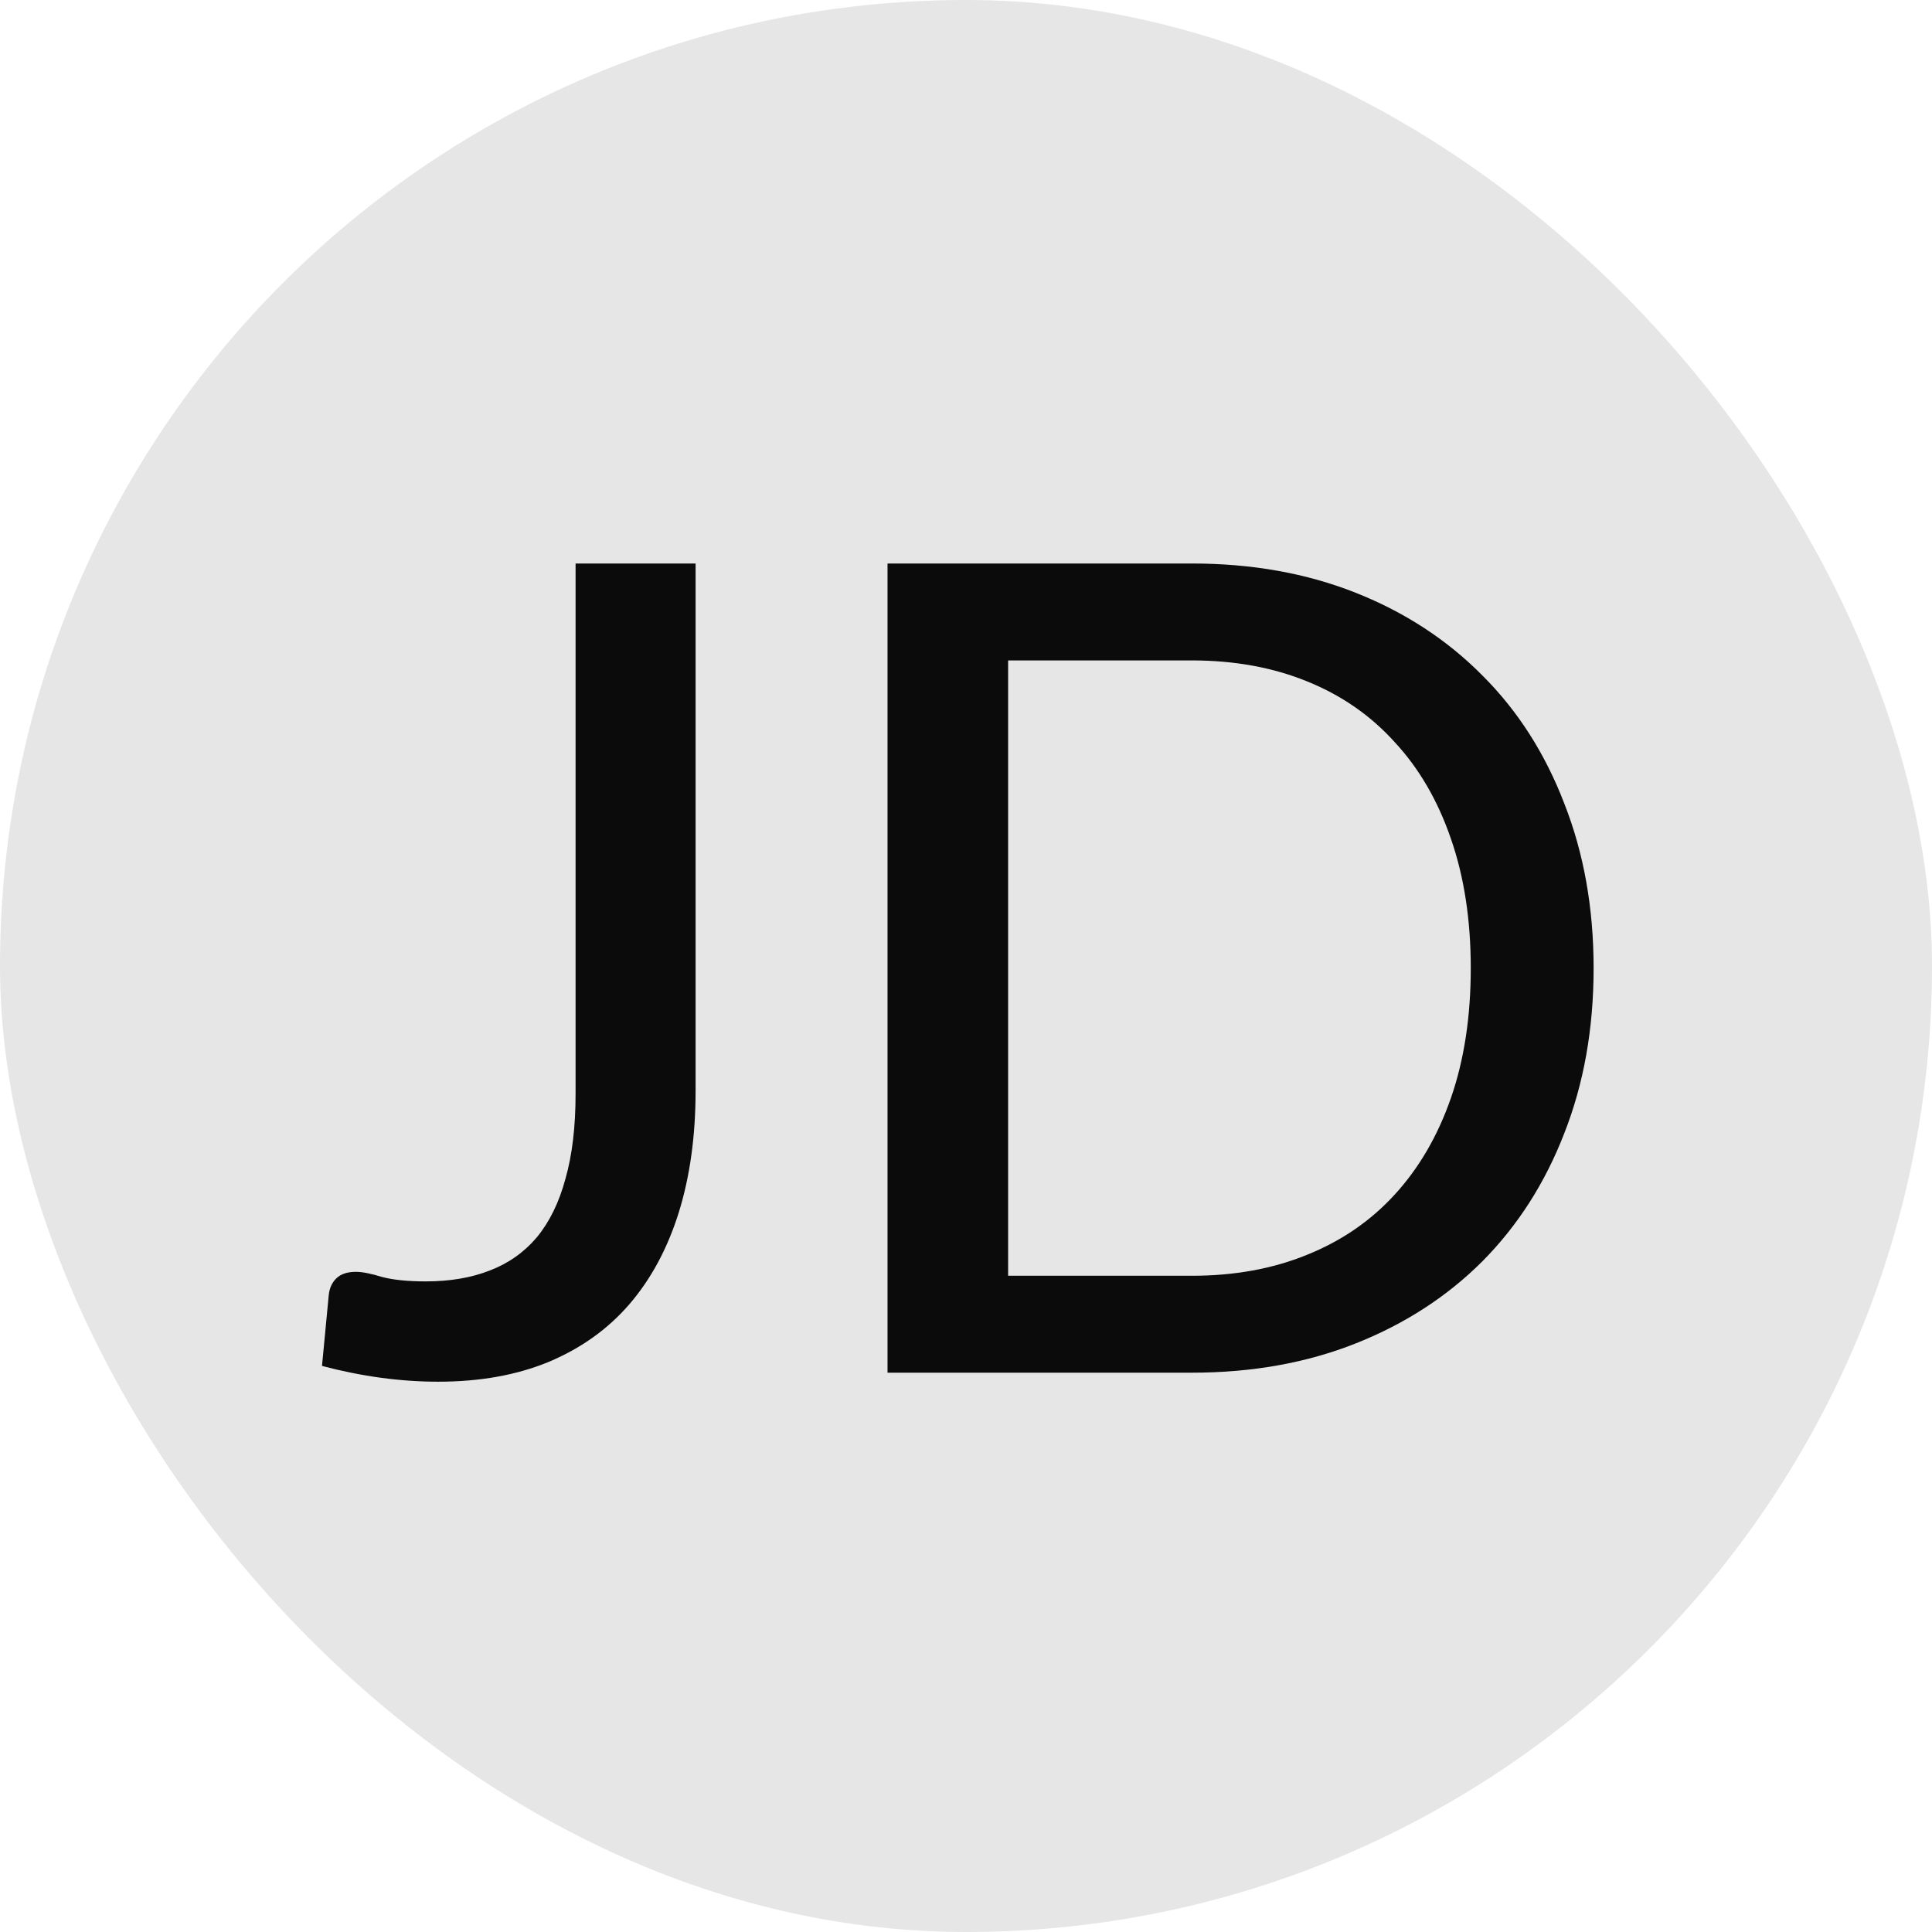 <svg width="60" height="60" viewBox="0 0 60 60" fill="none" xmlns="http://www.w3.org/2000/svg">
<rect width="60" height="60" rx="30" fill="#E6E6E6"/>
<path d="M21.602 33.88C21.602 35.28 21.427 36.54 21.078 37.66C20.727 38.78 20.214 39.731 19.538 40.513C18.872 41.282 18.038 41.877 17.035 42.297C16.043 42.706 14.9 42.91 13.605 42.91C12.438 42.91 11.237 42.747 10 42.42L10.21 40.215C10.233 40.005 10.309 39.836 10.438 39.708C10.578 39.568 10.782 39.498 11.05 39.498C11.248 39.498 11.517 39.55 11.855 39.655C12.205 39.748 12.66 39.795 13.22 39.795C13.967 39.795 14.626 39.684 15.197 39.462C15.781 39.241 16.271 38.897 16.668 38.43C17.064 37.952 17.362 37.345 17.56 36.61C17.77 35.875 17.875 34.994 17.875 33.968V17.5H21.602V33.88Z" fill="#0B0B0C"/>
<path d="M49.491 30.065C49.491 31.943 49.187 33.653 48.581 35.193C47.986 36.733 47.14 38.057 46.043 39.165C44.947 40.262 43.634 41.113 42.106 41.72C40.577 42.327 38.88 42.63 37.013 42.63H27.563V17.5H37.013C38.88 17.5 40.577 17.803 42.106 18.41C43.634 19.017 44.947 19.874 46.043 20.983C47.14 22.079 47.986 23.403 48.581 24.955C49.187 26.495 49.491 28.198 49.491 30.065ZM45.676 30.065C45.676 28.572 45.471 27.236 45.063 26.058C44.655 24.867 44.072 23.864 43.313 23.047C42.566 22.219 41.657 21.589 40.583 21.157C39.522 20.726 38.331 20.51 37.013 20.51H31.308V39.62H37.013C38.331 39.62 39.522 39.404 40.583 38.972C41.657 38.541 42.566 37.917 43.313 37.1C44.072 36.272 44.655 35.268 45.063 34.09C45.471 32.912 45.676 31.57 45.676 30.065Z" fill="#0B0B0C"/>
</svg>
